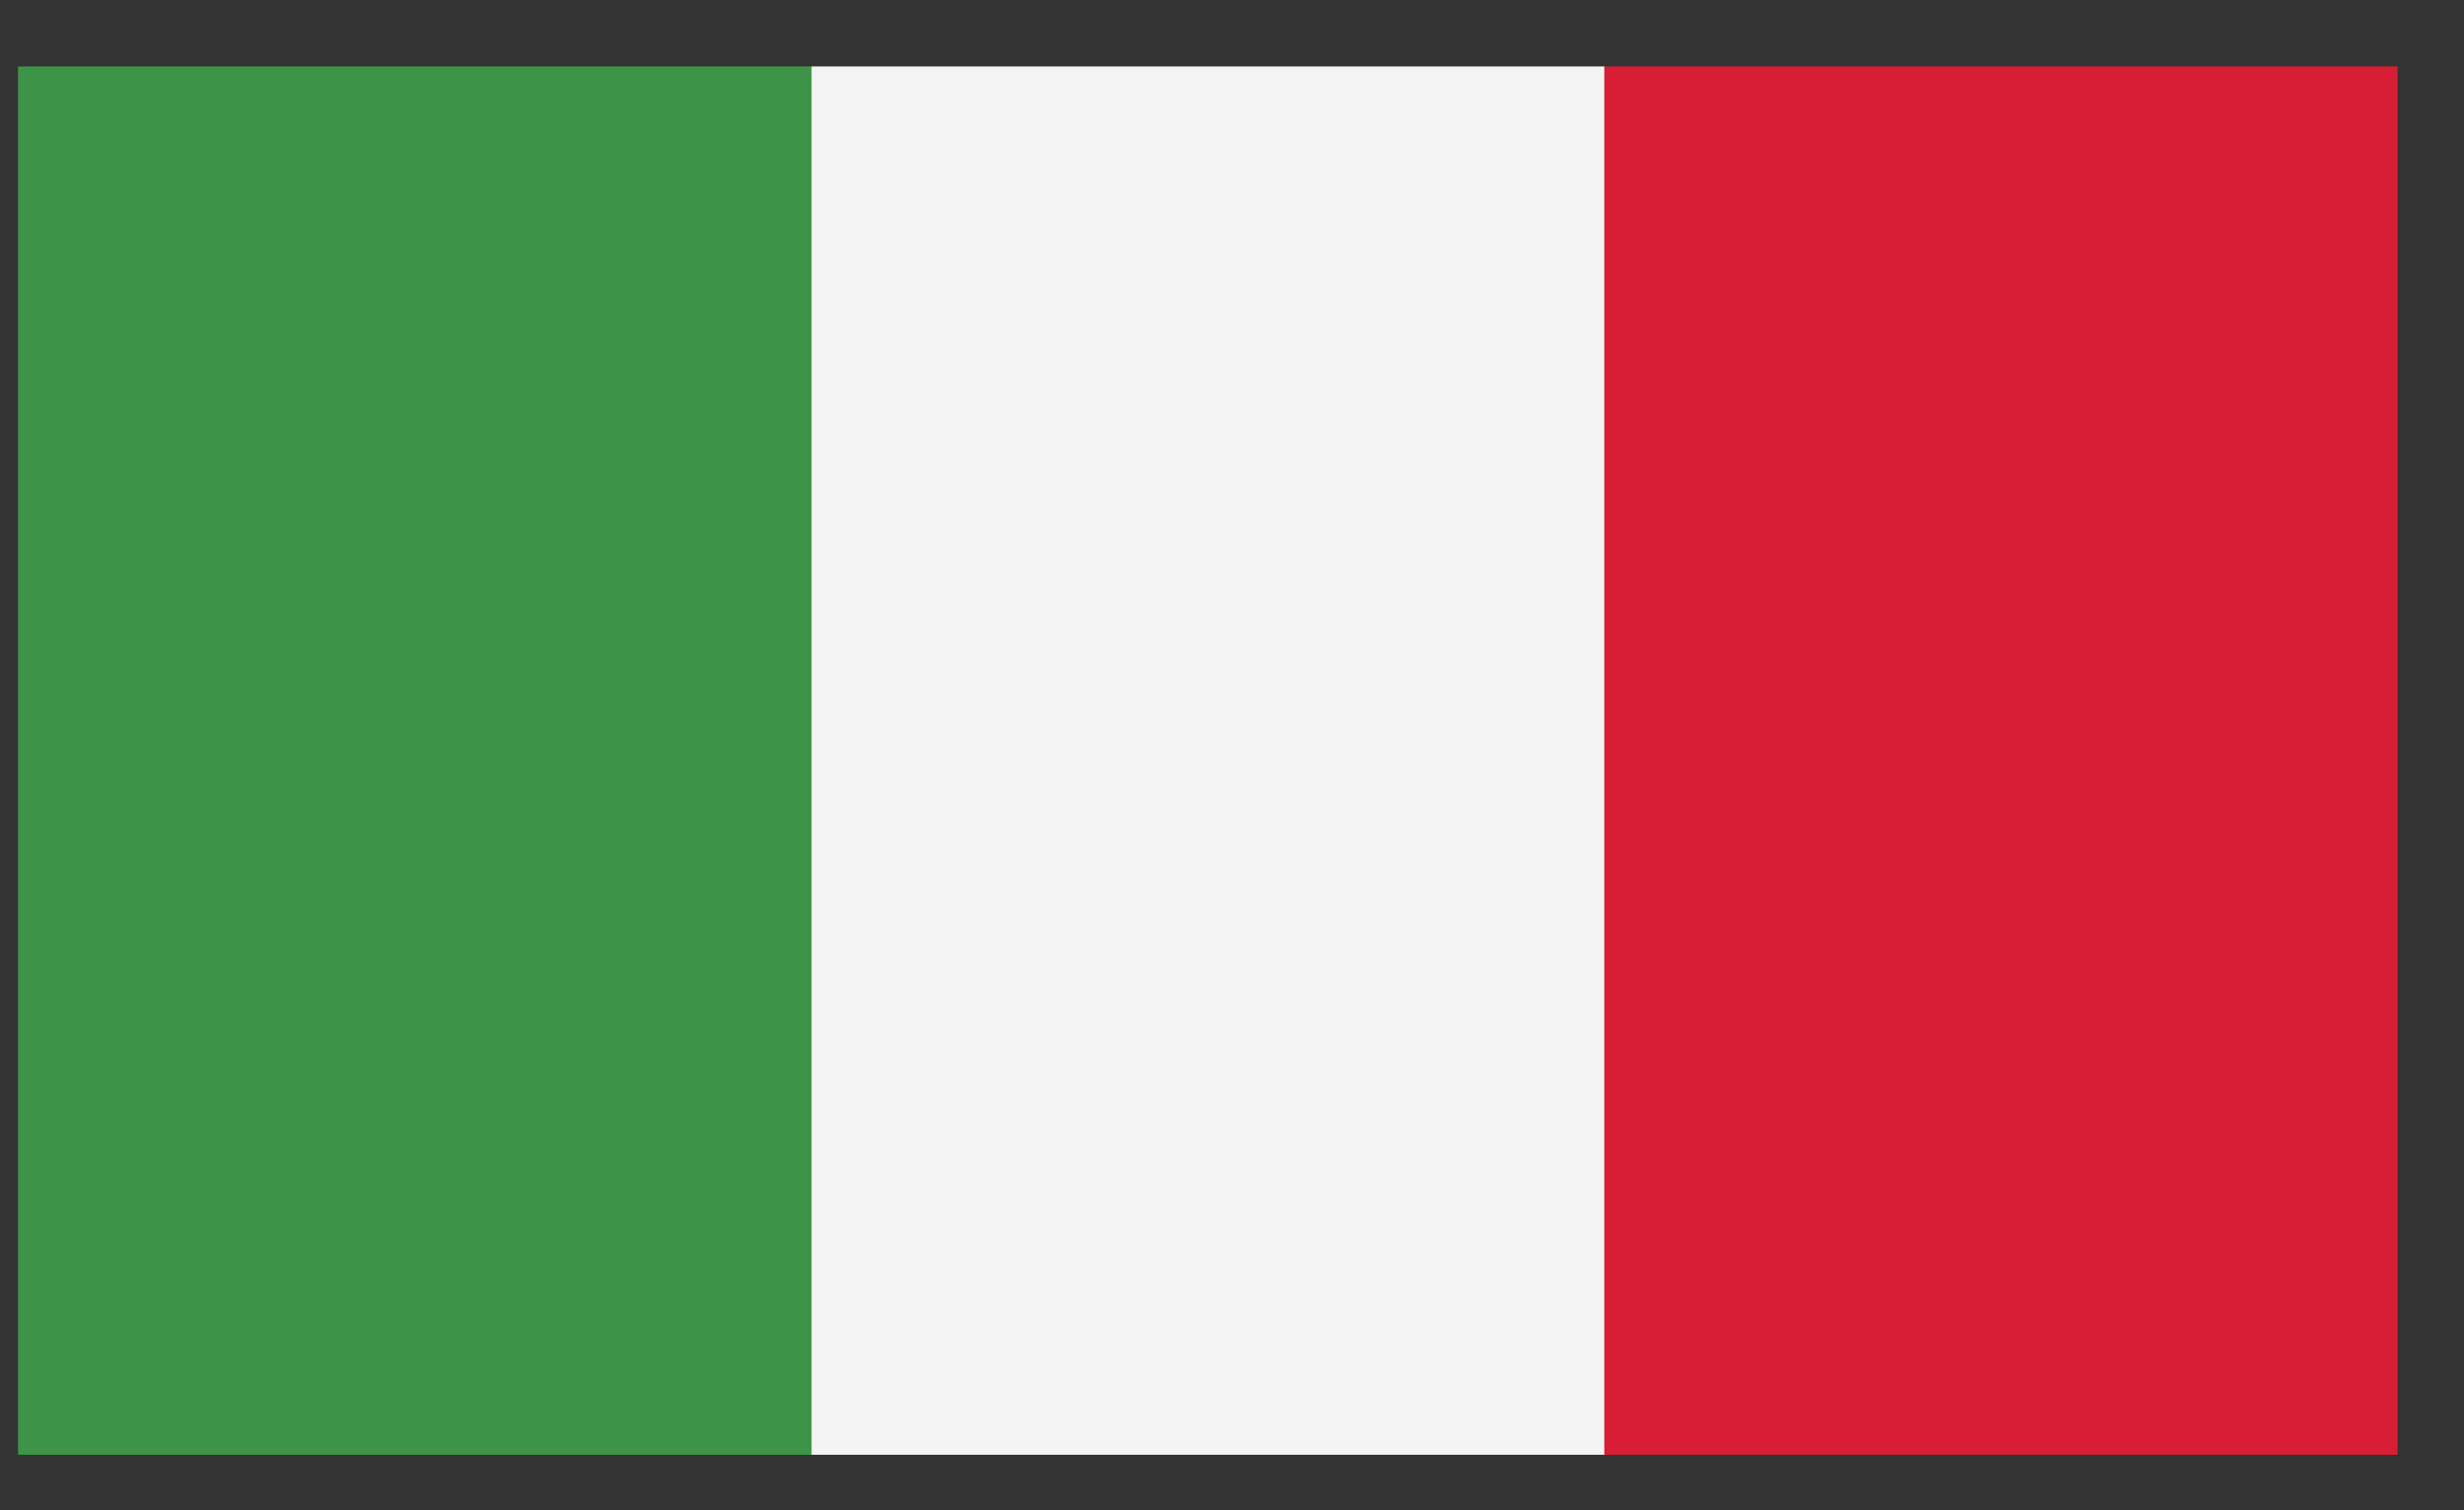 <svg width="31" height="19" viewBox="0 0 31 19" fill="none" xmlns="http://www.w3.org/2000/svg">
<rect x="0" y="0" width="31" height="19" fill="#333333" stroke="none"/>
<path d="M10.208 0.836H0.227V18.302H10.208V0.836Z" fill="#3D9448"/>
<path d="M20.19 0.836H10.209V18.302H20.19V0.836Z" fill="#F4F4F4"/>
<path d="M30.165 0.836H20.184V18.302H30.165V0.836Z" fill="#D81E34"/>
</svg>
